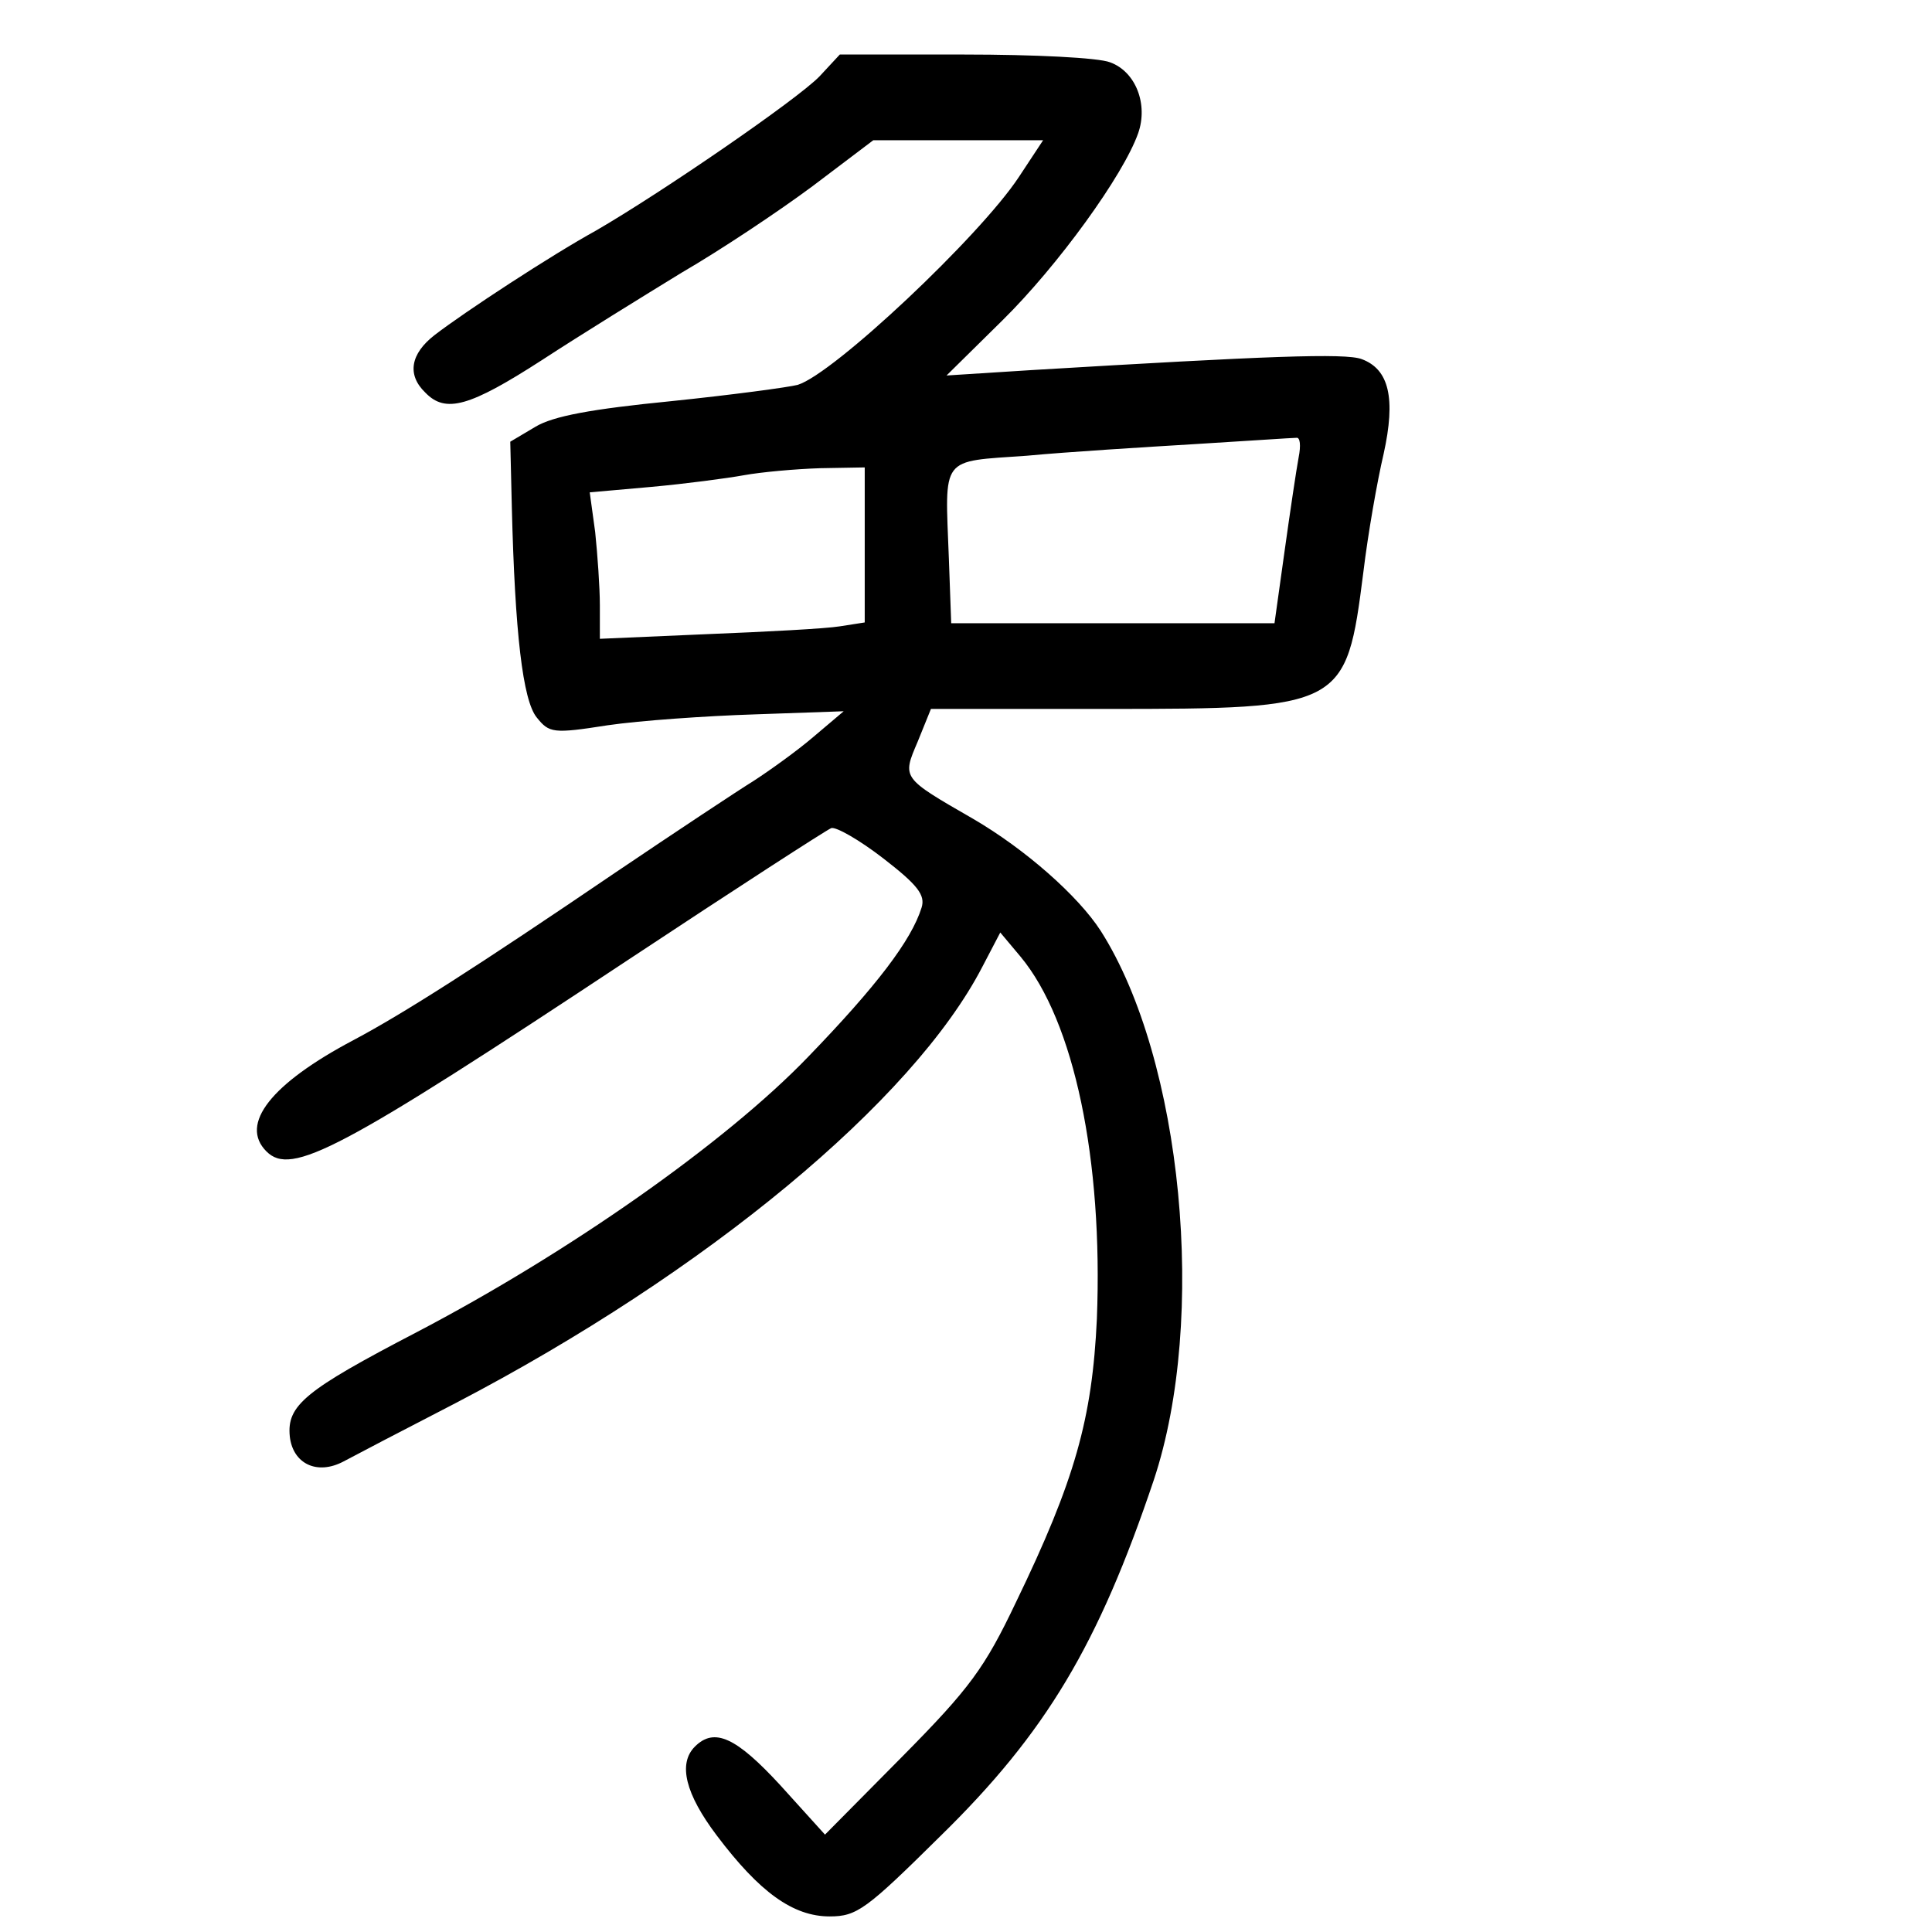 <?xml version="1.0" standalone="no"?>
<!DOCTYPE svg PUBLIC "-//W3C//DTD SVG 20010904//EN"
 "http://www.w3.org/TR/2001/REC-SVG-20010904/DTD/svg10.dtd">
<svg version="1.0" xmlns="http://www.w3.org/2000/svg"
 width="248pt" height="248pt" viewBox="0 0 248 248"
 preserveAspectRatio="xMidYMid meet">
<g transform="translate(0,248) scale(0.1,-0.1)"
fill="#000000" stroke="none">
<path d="M1052 2382 c-29 -30 -204 -150 -287 -198 -58 -32 -168 -104 -207
-134 -31 -24 -36 -51 -12 -74 26 -27 57 -18 150 42 49 32 130 82 179 112 50
29 125 79 168 111 l78 59 109 0 109 0 -31 -47 c-50 -76 -238 -253 -284 -267
-11 -3 -85 -13 -163 -21 -101 -10 -151 -19 -174 -33 l-32 -19 2 -84 c4 -161
14 -248 32 -270 16 -20 21 -21 91 -10 41 6 126 12 189 14 l114 4 -39 -33 c-21
-18 -56 -43 -76 -56 -21 -13 -101 -66 -178 -118 -178 -121 -272 -181 -336
-215 -106 -56 -147 -108 -112 -143 32 -32 93 0 466 247 136 90 252 165 259
168 6 2 36 -15 67 -39 44 -34 54 -47 49 -63 -13 -42 -58 -101 -146 -192 -106
-110 -307 -251 -502 -353 -144 -75 -167 -94 -163 -134 4 -35 35 -50 69 -32 13
7 78 41 144 75 322 168 587 388 676 560 l23 44 26 -31 c69 -83 106 -261 98
-465 -6 -128 -28 -207 -104 -364 -40 -84 -59 -110 -145 -197 l-100 -101 -57
63 c-57 62 -85 75 -110 50 -22 -22 -12 -61 28 -114 55 -73 98 -104 145 -104
35 0 47 9 142 103 136 133 203 246 274 457 69 207 37 540 -68 705 -29 45 -97
105 -164 144 -92 53 -91 52 -71 99 l17 42 225 0 c305 0 308 2 330 175 6 50 18
118 26 152 16 72 7 109 -28 122 -21 8 -122 4 -423 -14 l-110 -7 72 71 c71 70
155 186 174 240 13 37 -3 79 -36 91 -15 6 -98 10 -187 10 l-160 0 -26 -28z
m615 -489 c-3 -16 -11 -70 -18 -120 l-13 -93 -207 0 -208 0 -3 83 c-5 133 -12
124 100 132 53 5 151 11 217 15 66 4 124 8 129 8 5 1 6 -10 3 -25z m-557 -113
l0 -99 -32 -5 c-18 -3 -95 -7 -170 -10 l-138 -6 0 43 c0 23 -3 65 -6 94 l-7
51 79 7 c44 4 97 11 119 15 22 4 66 8 98 9 l57 1 0 -100z"/>
</g>
</svg>
